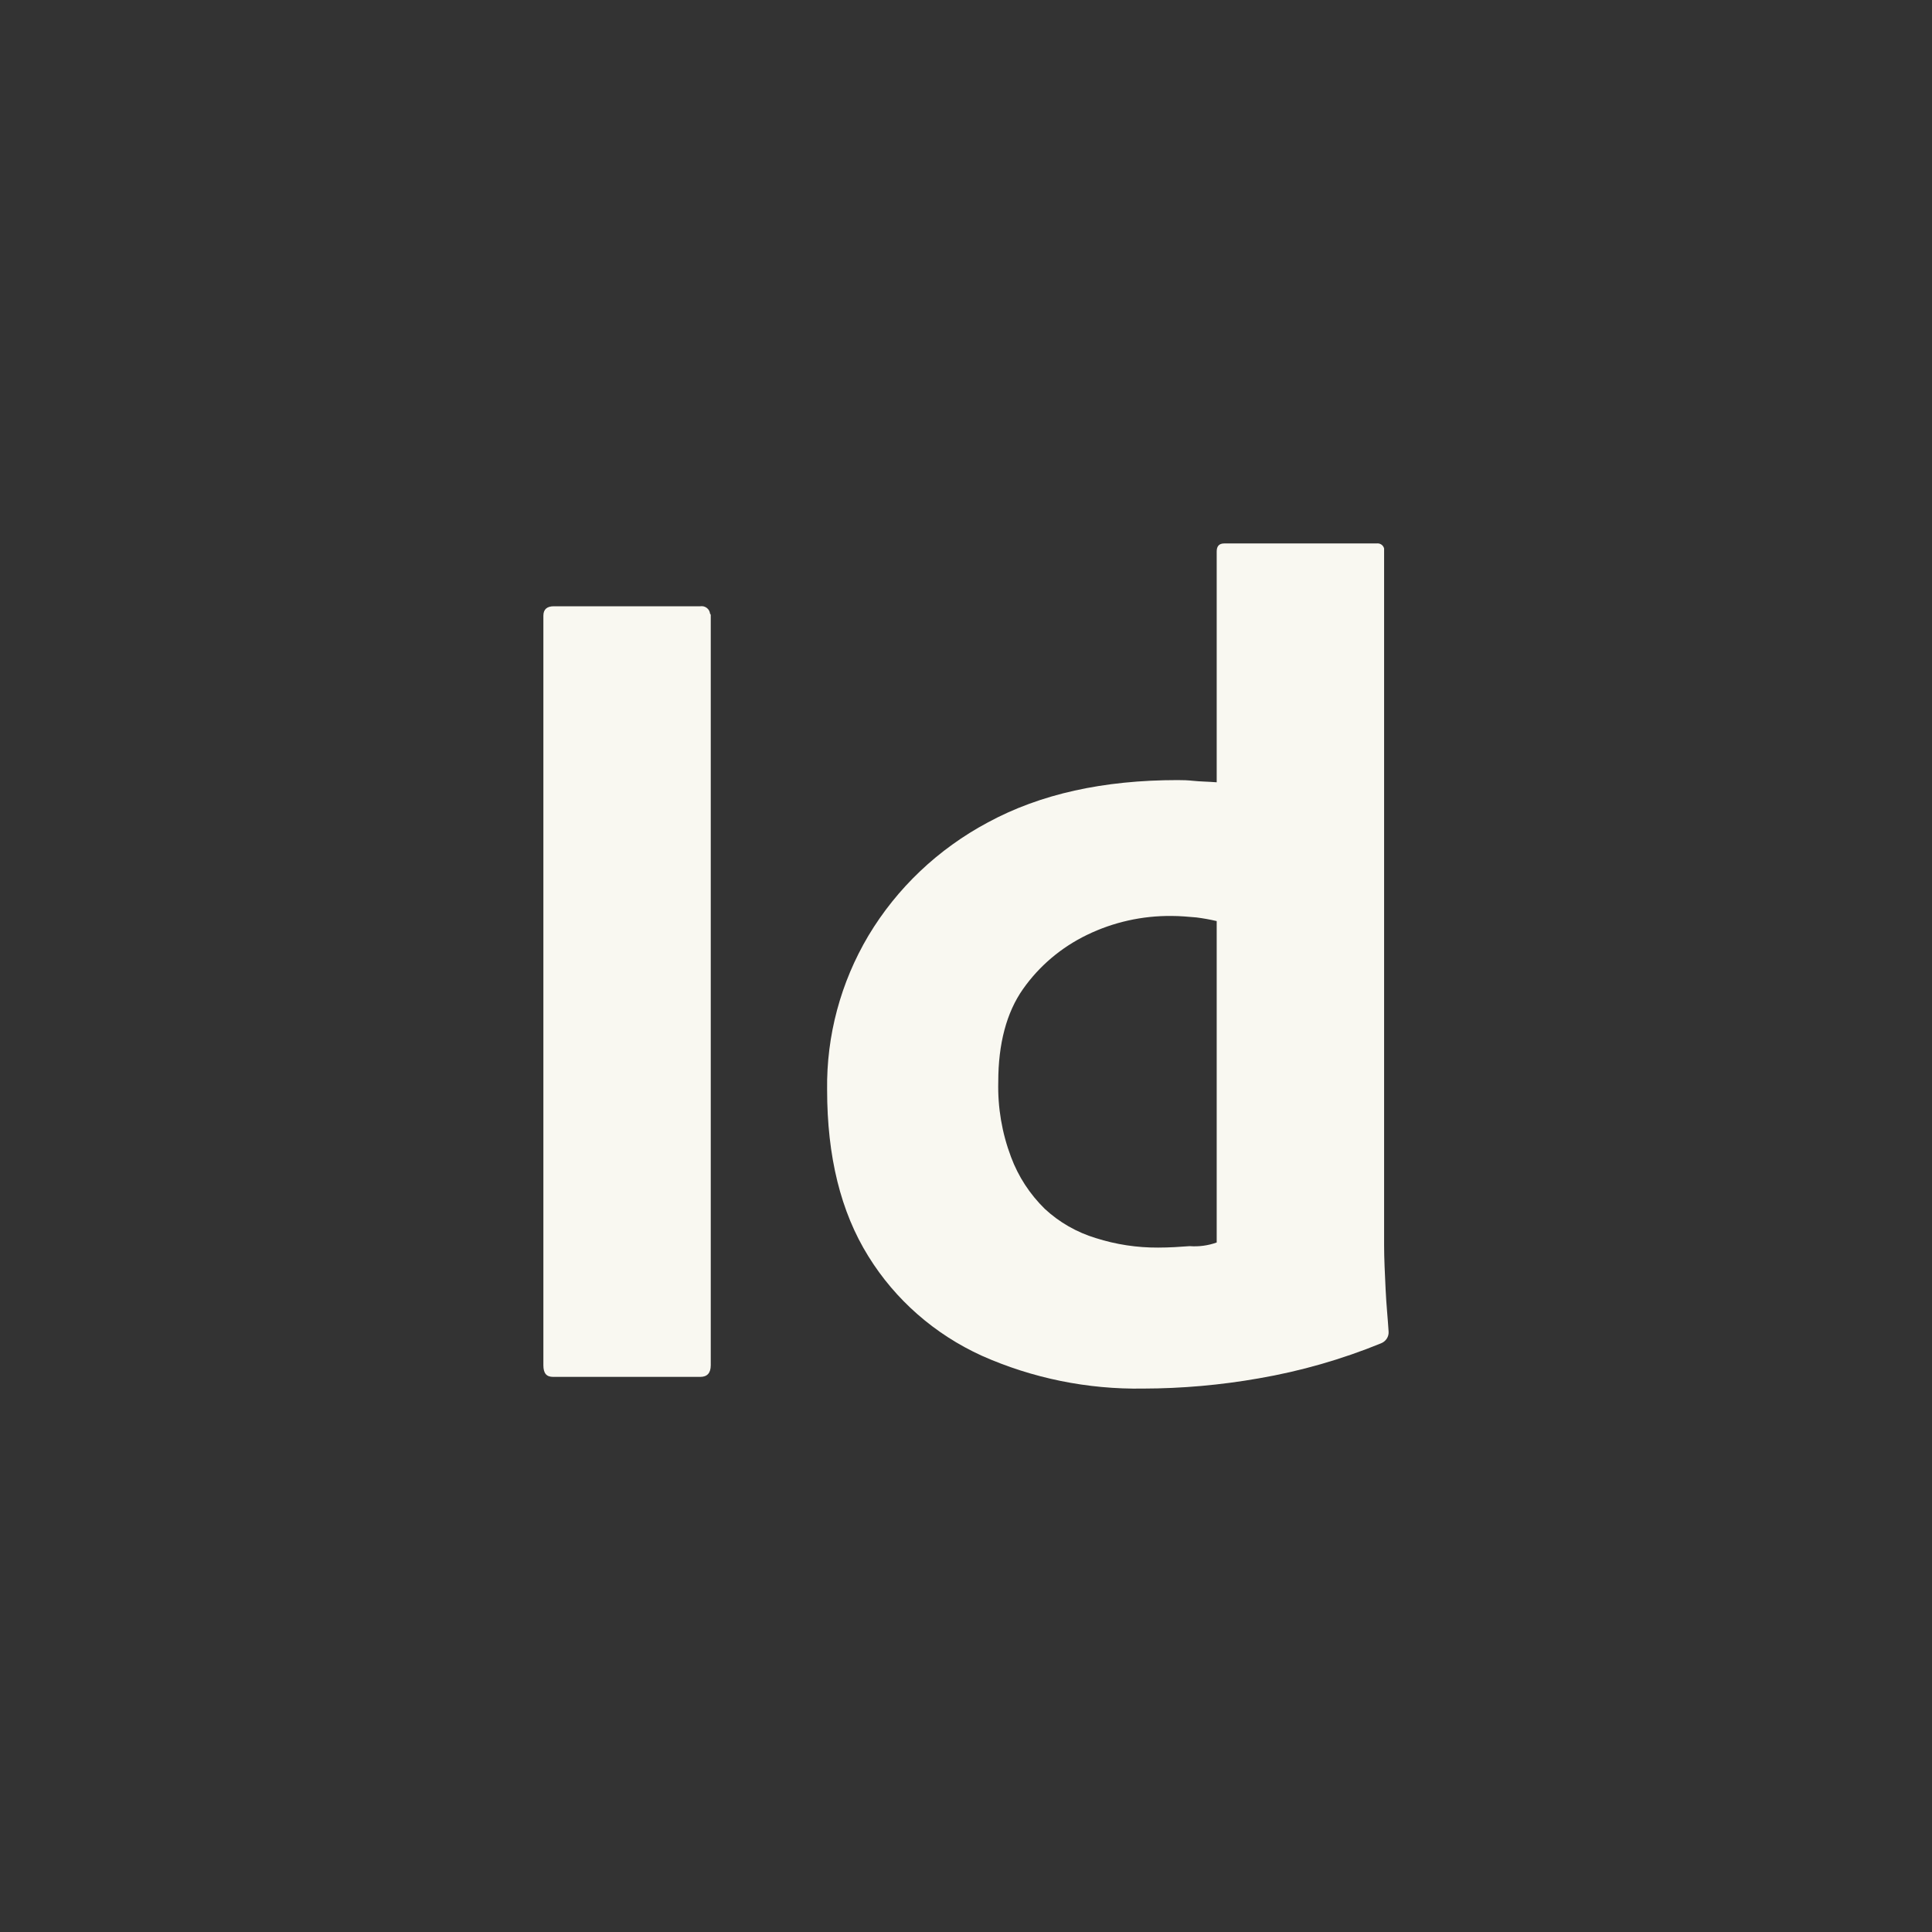 <svg width="80" height="80" viewBox="0 0 80 80" fill="none" xmlns="http://www.w3.org/2000/svg">
<rect x="0" y="0" width="80" height="80" fill="#333333" stroke="none"/>
<path d="M29.431 25.497V56.53C29.431 56.863 29.276 57.014 28.996 57.014H22.904C22.624 57.014 22.5 56.863 22.5 56.53V25.497C22.5 25.225 22.655 25.104 22.935 25.104H28.996C29.044 25.097 29.092 25.099 29.138 25.11C29.184 25.122 29.227 25.142 29.265 25.171C29.303 25.199 29.334 25.234 29.358 25.275C29.381 25.315 29.395 25.36 29.4 25.406C29.412 25.418 29.421 25.433 29.426 25.448C29.432 25.464 29.433 25.481 29.431 25.497V25.497Z" fill="#F9F8F1"/>
<path d="M47.335 57.498C45.031 57.535 42.748 57.07 40.652 56.137C38.703 55.25 37.069 53.818 35.959 52.023C34.809 50.178 34.249 47.88 34.249 45.127C34.218 42.889 34.808 40.684 35.959 38.745C37.138 36.775 38.847 35.154 40.901 34.057C43.077 32.877 45.688 32.302 48.765 32.302C48.983 32.3 49.201 32.31 49.418 32.333C49.697 32.363 50.008 32.363 50.381 32.393V22.835C50.381 22.623 50.475 22.503 50.692 22.503H57.002C57.072 22.493 57.142 22.51 57.2 22.549C57.258 22.588 57.298 22.647 57.313 22.714V51.57C57.313 52.114 57.344 52.719 57.375 53.384C57.406 54.05 57.468 54.624 57.499 55.139C57.506 55.241 57.48 55.343 57.424 55.429C57.368 55.516 57.286 55.584 57.188 55.623C55.56 56.288 53.861 56.776 52.122 57.075C50.542 57.353 48.941 57.495 47.335 57.498ZM50.381 51.449V38.14C50.105 38.075 49.824 38.025 49.542 37.989C49.2 37.959 48.858 37.928 48.516 37.928C47.298 37.915 46.094 38.184 45.004 38.715C43.942 39.23 43.032 40 42.362 40.953C41.678 41.921 41.336 43.221 41.336 44.794C41.309 45.856 41.488 46.913 41.865 47.91C42.165 48.716 42.642 49.449 43.263 50.057C43.863 50.614 44.586 51.028 45.377 51.267C46.21 51.532 47.081 51.665 47.957 51.66C48.423 51.66 48.858 51.63 49.262 51.6C49.642 51.628 50.024 51.577 50.381 51.449V51.449Z" fill="#F9F8F1"/>
</svg>
